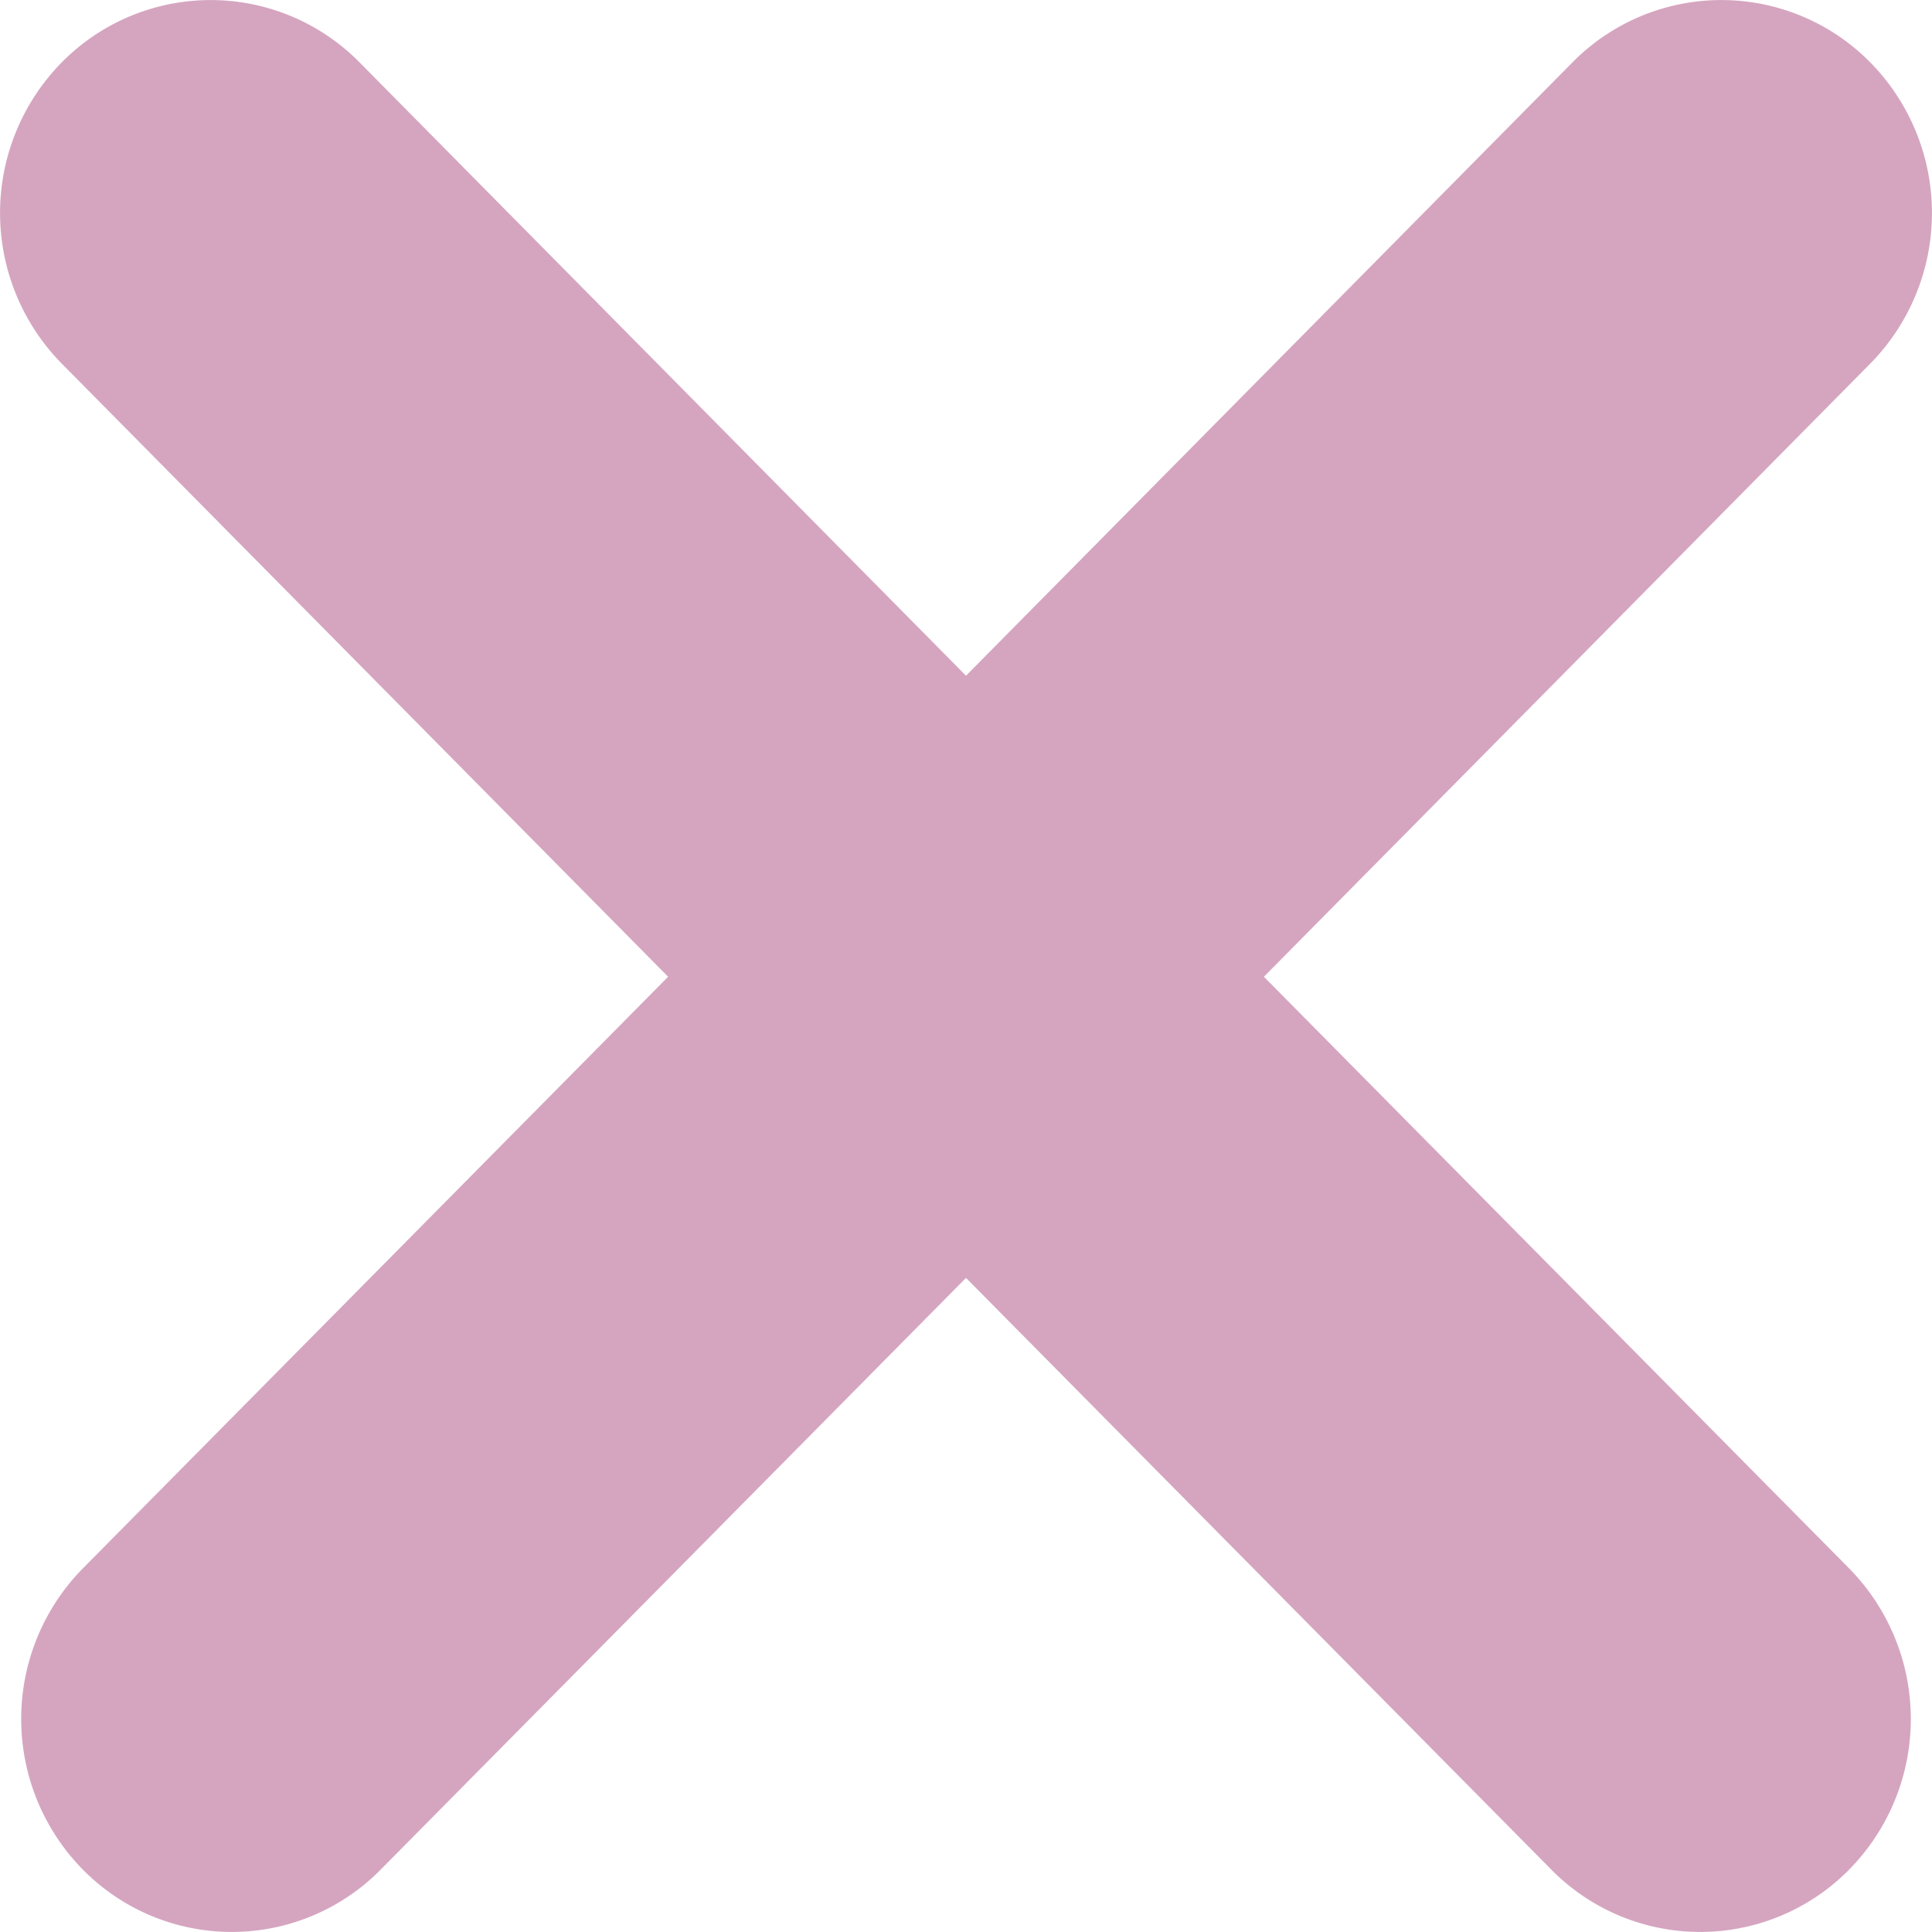 <svg xmlns="http://www.w3.org/2000/svg" width="16" height="16" viewBox="0 0 16 16">
  <path id="delete-message-recipient" d="M1.505.521a1.778,1.778,0,0,0,0,2.494L6.527,8.093l-4.847,4.9a1.778,1.778,0,0,0,0,2.494,1.731,1.731,0,0,0,2.467,0l4.847-4.9,4.847,4.9a1.731,1.731,0,0,0,2.467,0,1.778,1.778,0,0,0,0-2.494l-4.847-4.9,5.022-5.078a1.778,1.778,0,0,0,0-2.494,1.731,1.731,0,0,0-2.467,0L8.994,5.6,3.972.521A1.731,1.731,0,0,0,1.505.521Z" transform="translate(-0.994 -0.004)" fill="rgba(150,31,99,0.4)" fill-rule="evenodd"/>
</svg>
